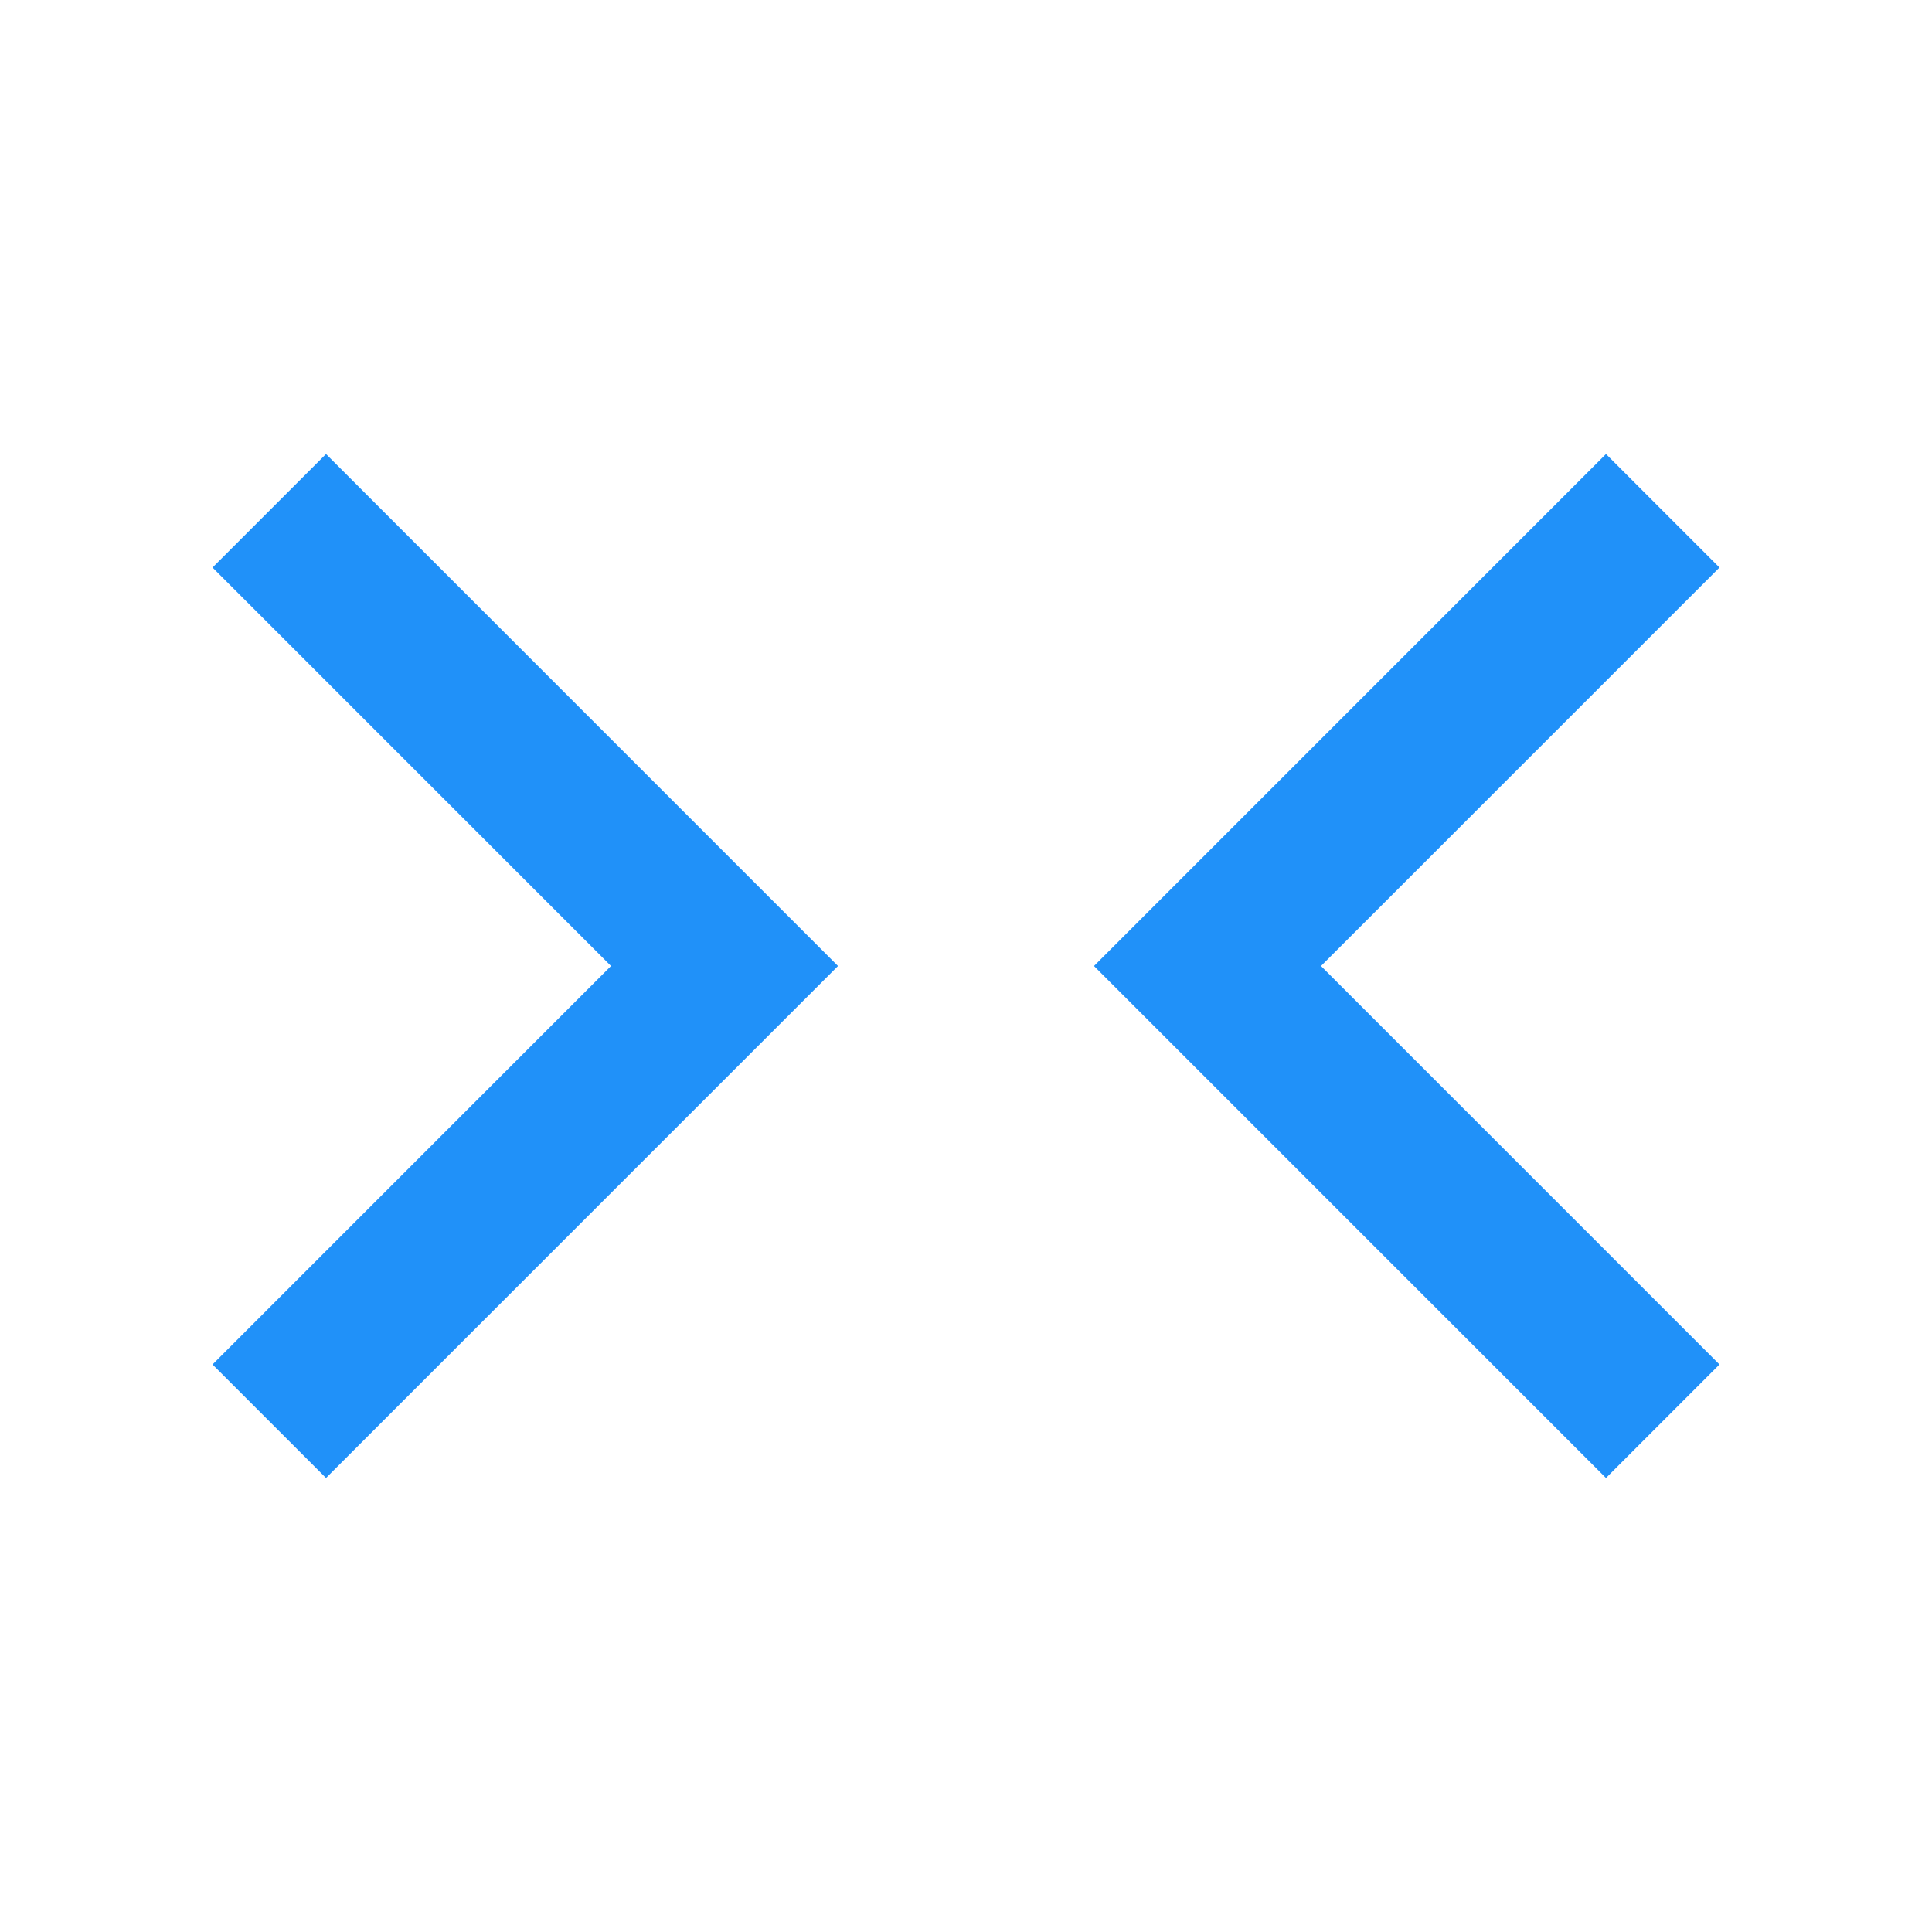 <svg xmlns="http://www.w3.org/2000/svg" width="24" height="24" style="fill:#2091F9;transform: ;msFilter:;"><path d="M19.95 5.64 13.59 12l6.36 6.36 1.41-1.41L16.41 12l4.95-4.95-1.41-1.41zM2.64 7.05 7.59 12l-4.95 4.95 1.41 1.41L10.41 12 4.05 5.64 2.64 7.05z"></path></svg>